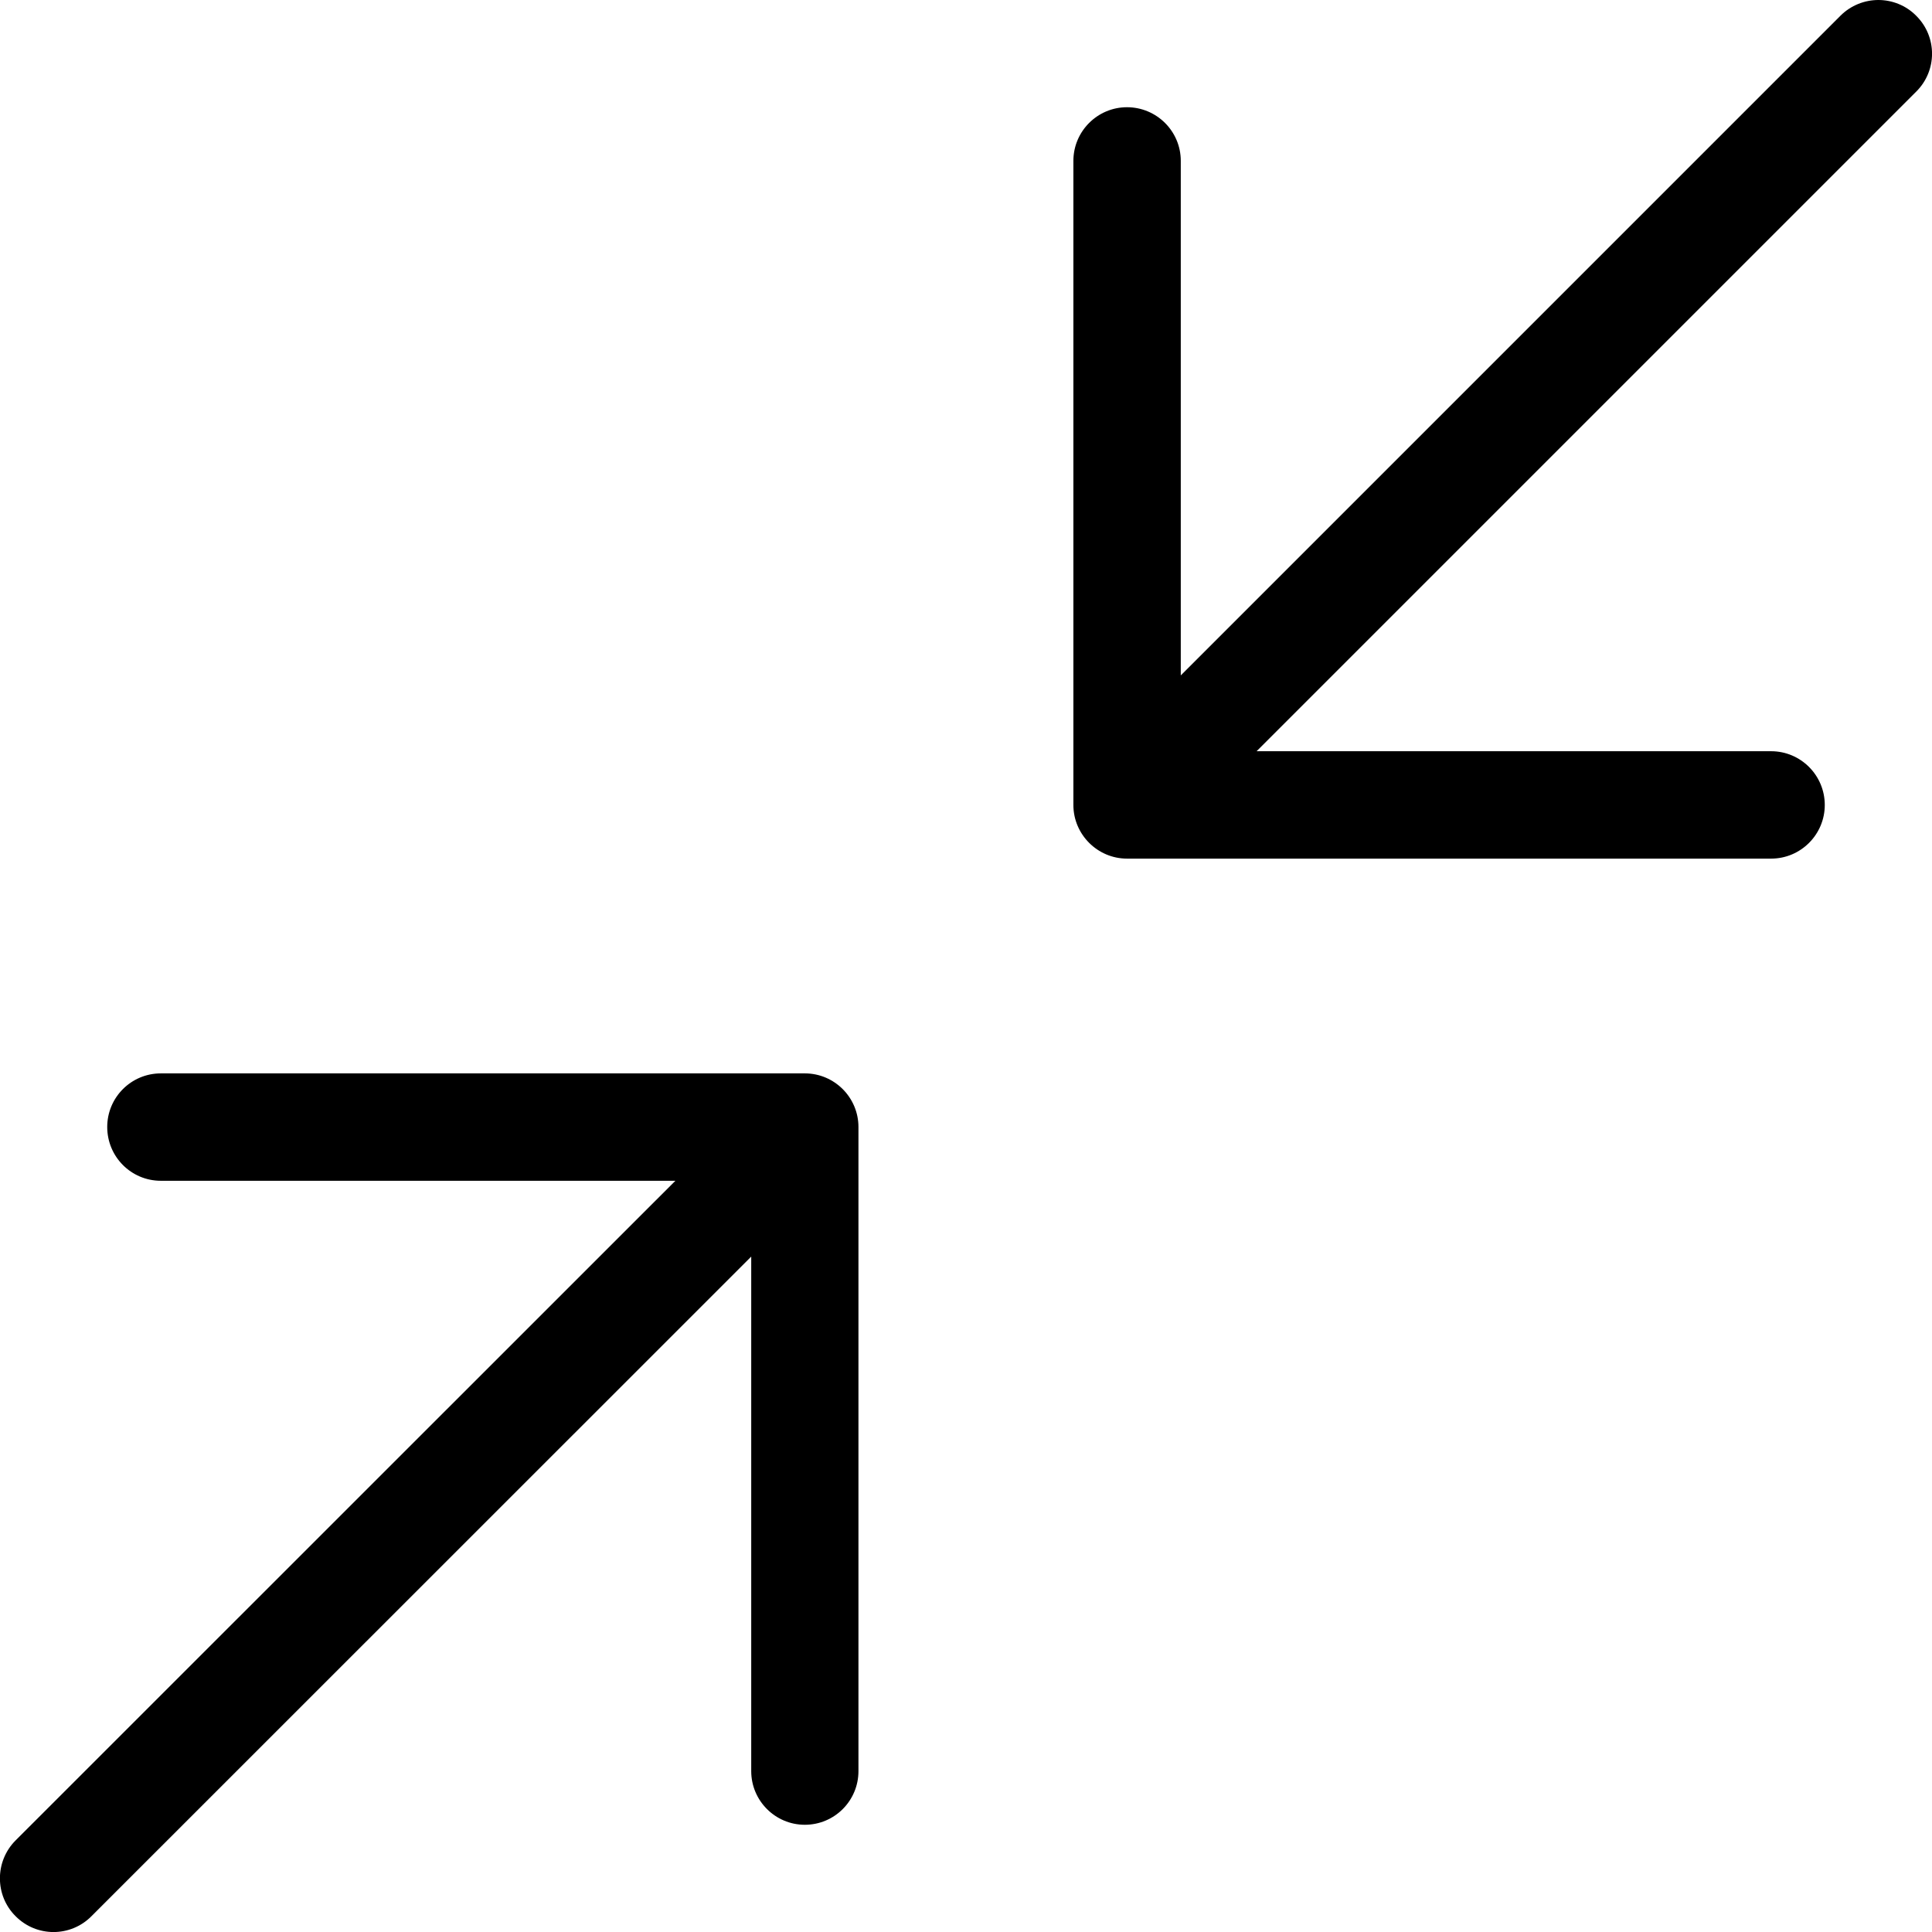 <svg width="12" height="12" viewBox="0 0 12 12" fill="none" xmlns="http://www.w3.org/2000/svg">
<path d="M0.097 11.902C-0.033 11.773 -0.033 11.561 0.097 11.431L4.195 7.334H0.999C0.814 7.334 0.666 7.184 0.666 7C0.666 6.816 0.815 6.667 0.999 6.667H4.999C5.183 6.667 5.332 6.817 5.332 7V11.001C5.332 11.185 5.183 11.334 4.999 11.334C4.815 11.334 4.666 11.184 4.666 11.001V7.805L0.568 11.902C0.438 12.033 0.227 12.033 0.097 11.902Z" fill="black"/>
<path d="M7 5.333H11.001C11.185 5.333 11.334 5.183 11.334 5C11.334 4.815 11.184 4.666 11.001 4.666H7.805L11.902 0.569C12.033 0.439 12.033 0.228 11.902 0.098C11.838 0.033 11.752 9.53674e-07 11.667 9.53674e-07C11.582 9.53674e-07 11.496 0.033 11.431 0.098L7.334 4.195V0.999C7.334 0.815 7.184 0.666 7 0.666C6.816 0.666 6.667 0.816 6.667 0.999V5C6.667 5.183 6.817 5.333 7 5.333Z" fill="black"/>
</svg>
